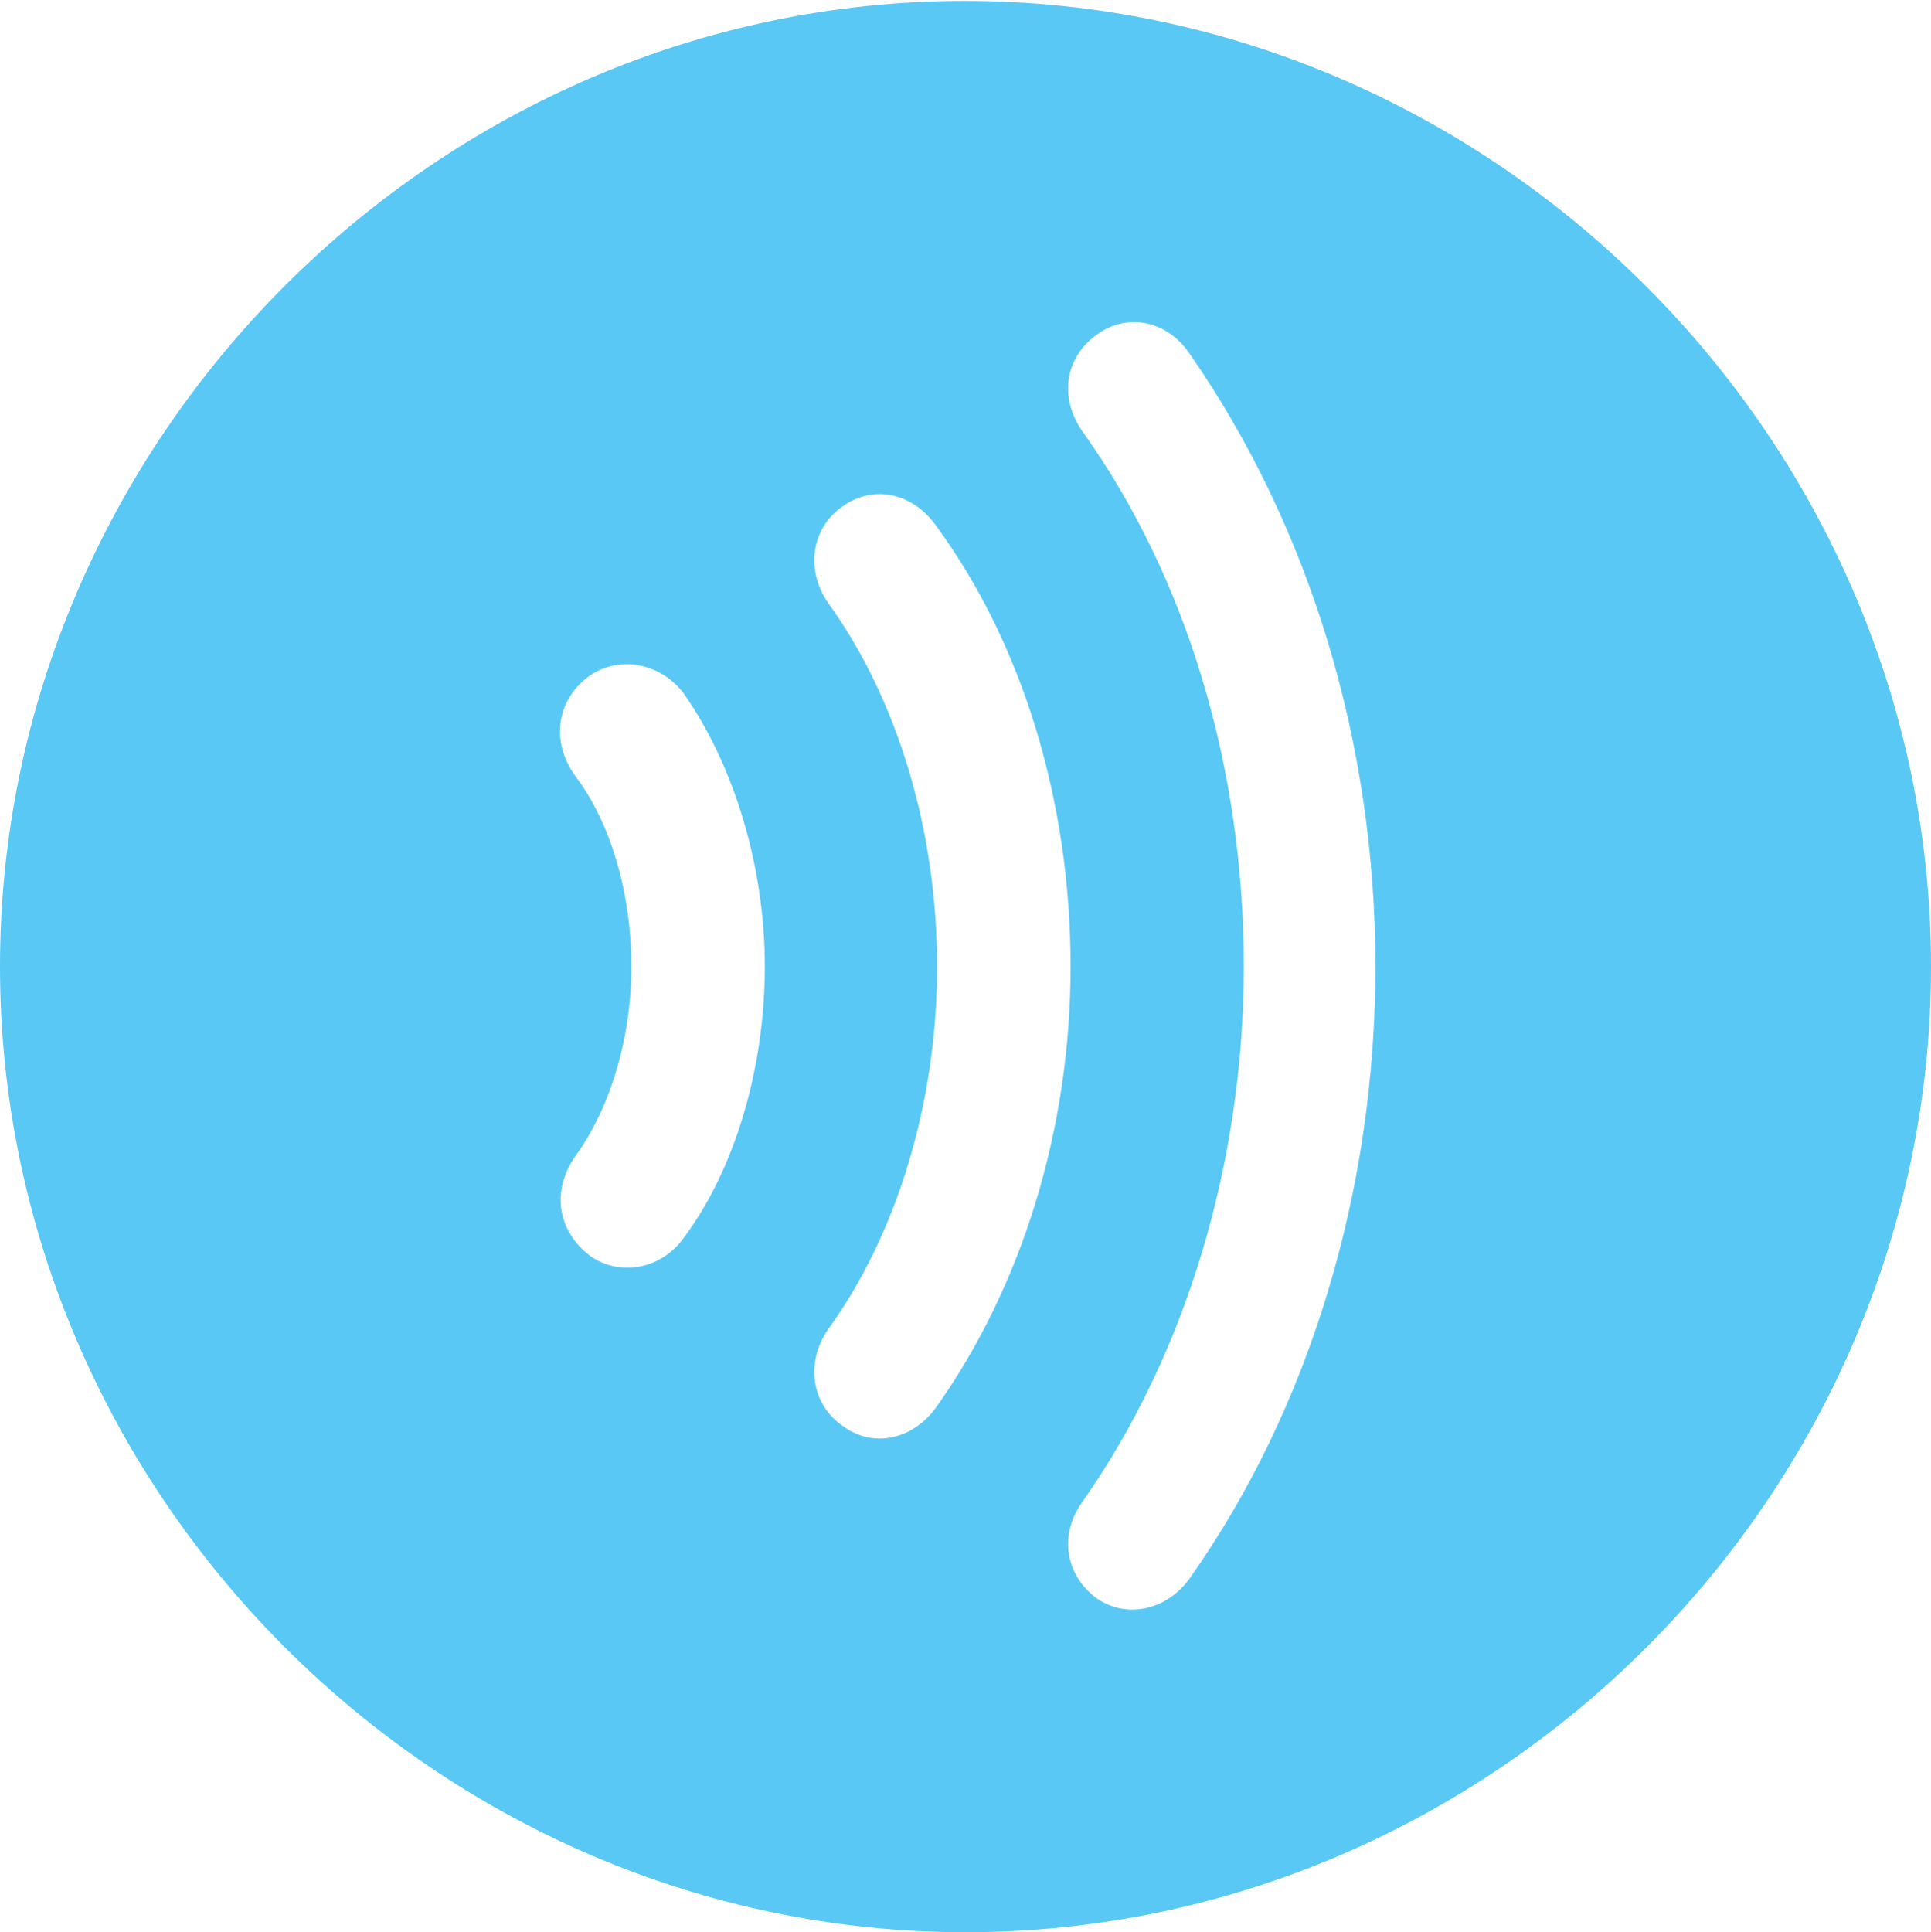 <?xml version="1.0" encoding="UTF-8"?>
<!--Generator: Apple Native CoreSVG 175.5-->
<!DOCTYPE svg
PUBLIC "-//W3C//DTD SVG 1.1//EN"
       "http://www.w3.org/Graphics/SVG/1.1/DTD/svg11.dtd">
<svg version="1.1" xmlns="http://www.w3.org/2000/svg" xmlns:xlink="http://www.w3.org/1999/xlink" width="24.902" height="24.915">
 <g>
  <rect height="24.915" opacity="0" width="24.902" x="0" y="0"/>
  <path d="M12.451 24.915C19.263 24.915 24.902 19.275 24.902 12.463C24.902 5.664 19.25 0.012 12.439 0.012C5.64 0.012 0 5.664 0 12.463C0 19.275 5.652 24.915 12.451 24.915ZM9.863 12.463C9.863 13.782 9.473 15.088 8.813 15.967C8.533 16.357 8.008 16.467 7.617 16.199C7.19 15.881 7.104 15.356 7.422 14.905C7.874 14.282 8.142 13.379 8.142 12.463C8.142 11.511 7.874 10.608 7.422 10.01C7.092 9.558 7.178 9.009 7.617 8.704C8.008 8.447 8.521 8.557 8.813 8.936C9.473 9.875 9.863 11.182 9.863 12.463ZM13.806 12.463C13.806 14.551 13.184 16.589 12.06 18.164C11.755 18.567 11.255 18.677 10.864 18.384C10.474 18.115 10.376 17.578 10.681 17.139C11.572 15.906 12.085 14.209 12.085 12.463C12.085 10.706 11.572 9.009 10.681 7.776C10.376 7.336 10.474 6.799 10.864 6.531C11.255 6.25 11.755 6.348 12.06 6.763C13.184 8.289 13.806 10.327 13.806 12.463ZM17.737 12.463C17.737 15.344 16.895 18.152 15.344 20.349C15.039 20.776 14.514 20.874 14.136 20.605C13.733 20.3 13.66 19.788 13.953 19.373C15.295 17.468 16.04 14.99 16.04 12.463C16.04 9.9 15.308 7.446 13.953 5.554C13.66 5.127 13.733 4.614 14.136 4.321C14.526 4.028 15.051 4.126 15.344 4.565C16.895 6.799 17.737 9.583 17.737 12.463Z" fill="#5ac8f5"/>
 </g>
</svg>
